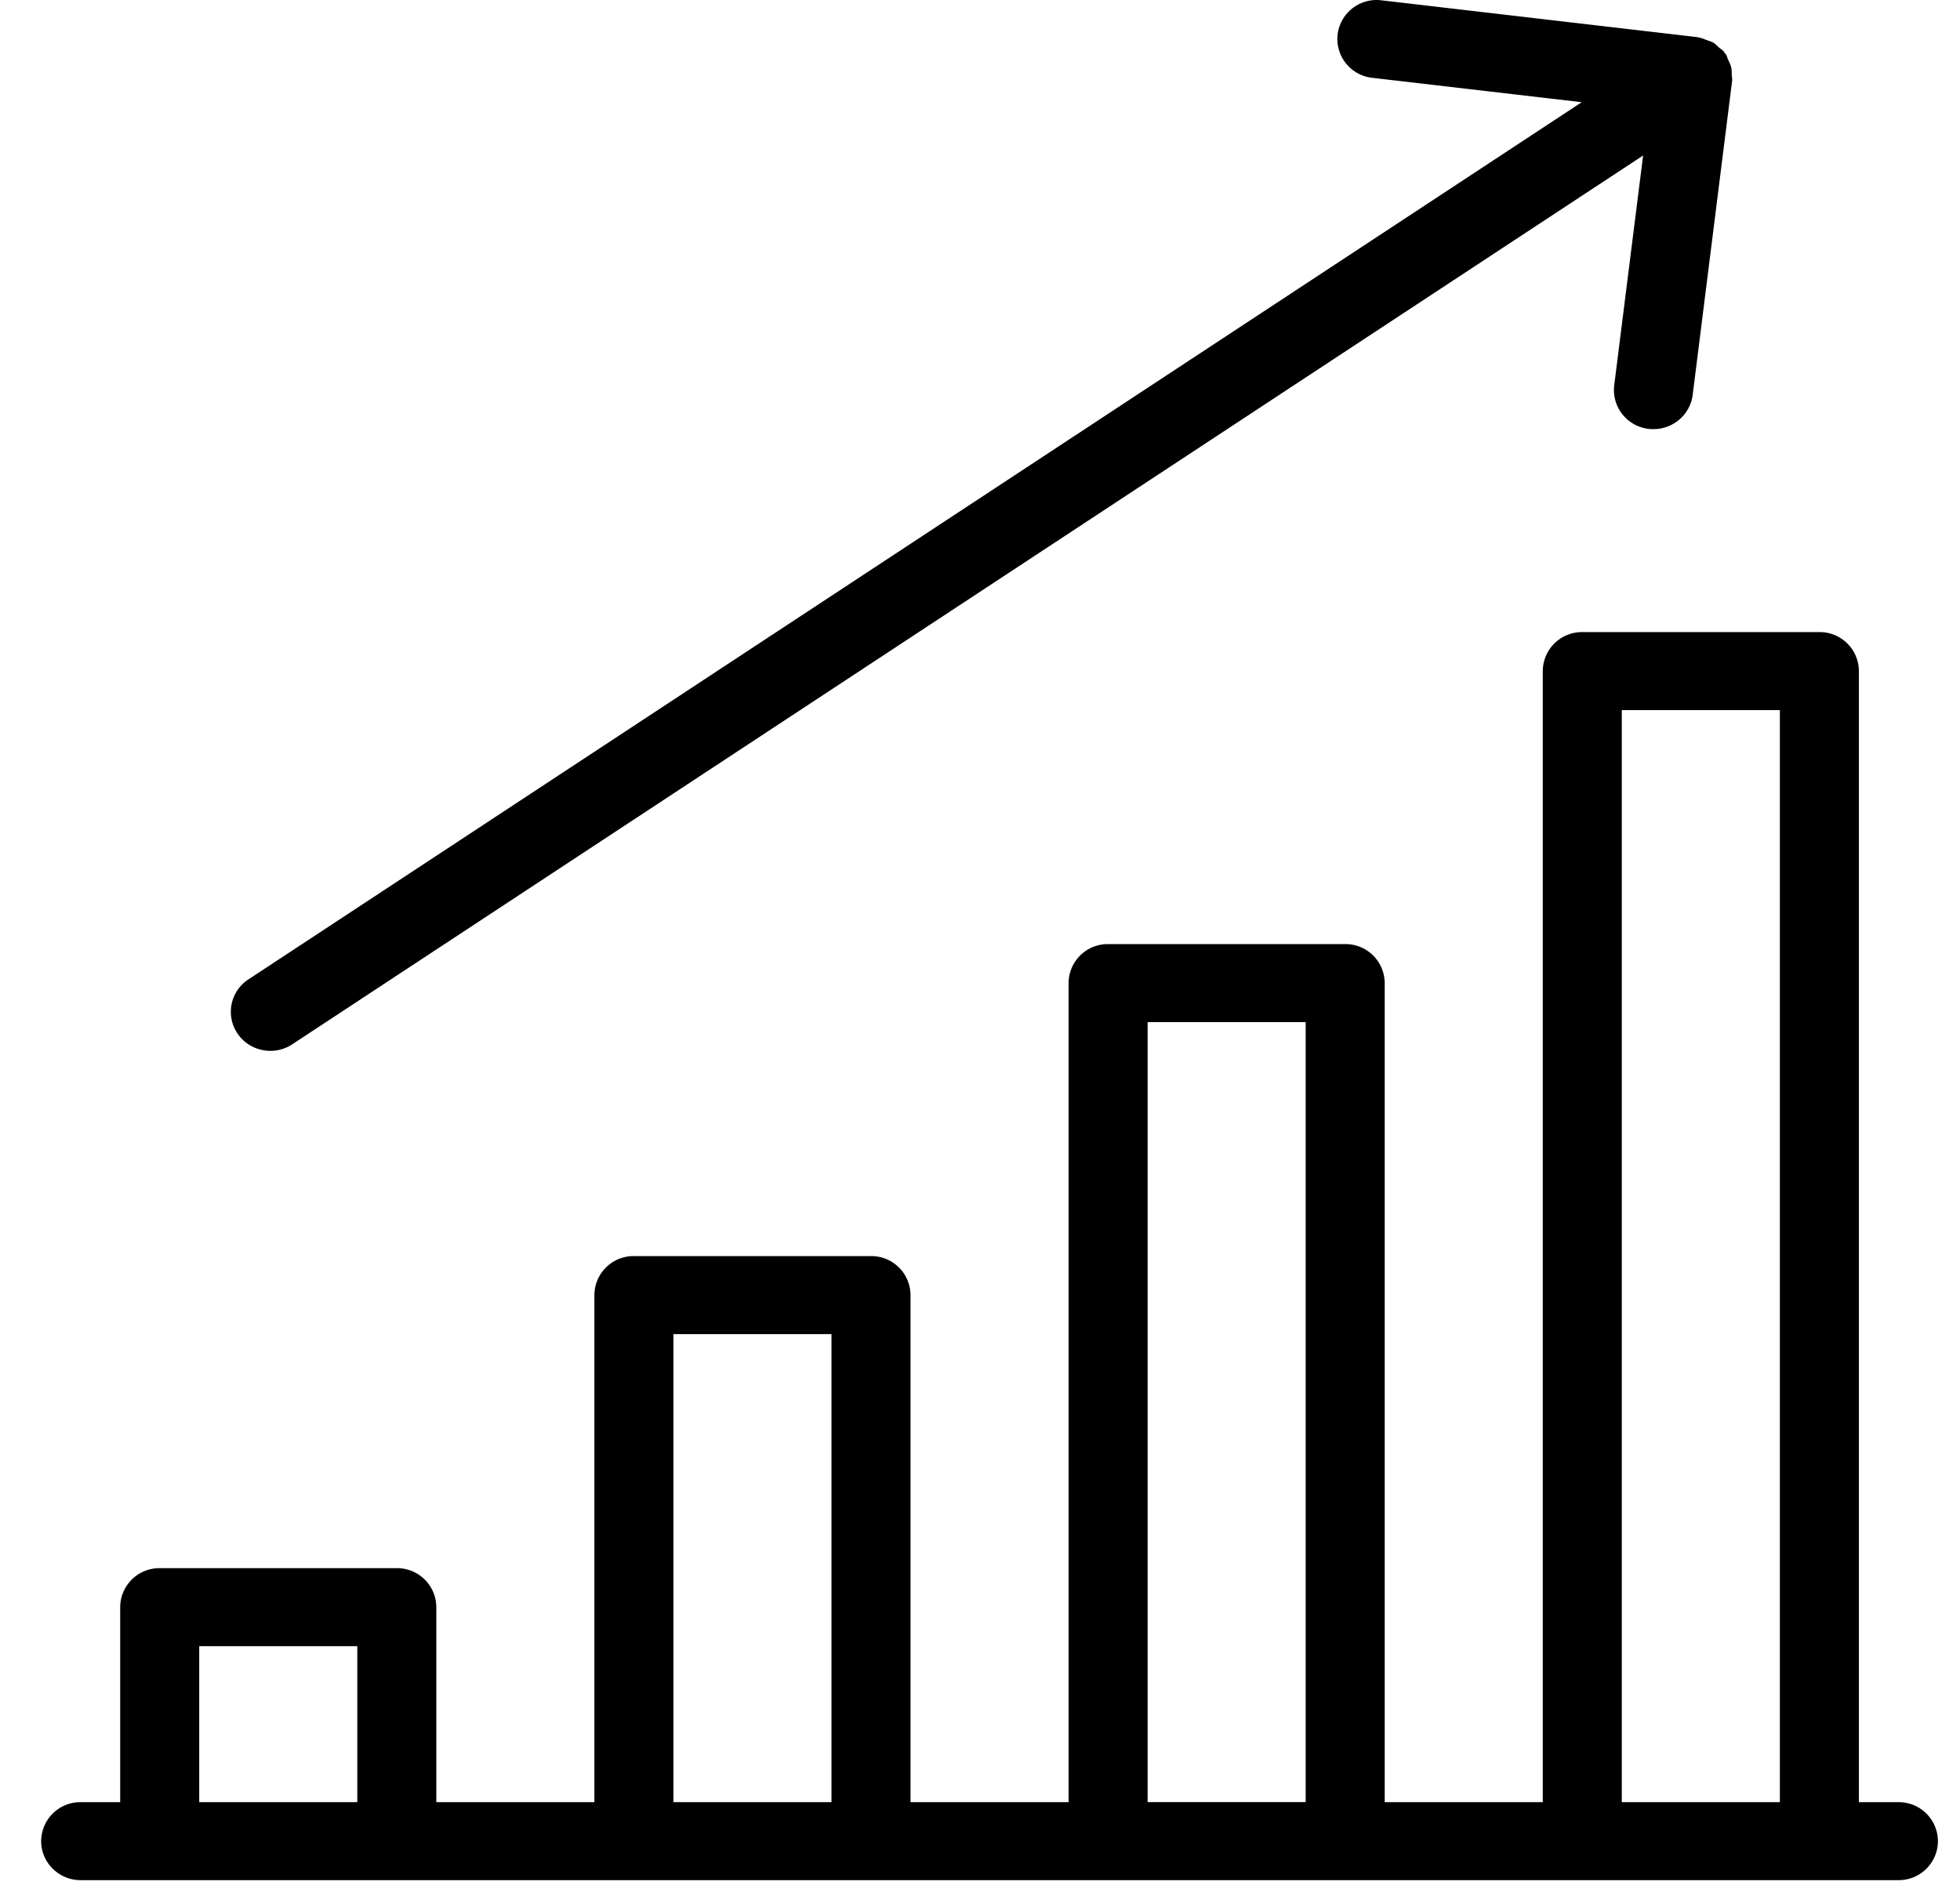 <svg xmlns="http://www.w3.org/2000/svg" width="31" height="30" viewBox="0 0 31 30"><g fill-rule="evenodd"><path d="M25.651 11.234h2.5v17.277h-2.5V11.234zm-7.5 4.936h2.5v12.34h-2.5V16.17zm-7.5 4.936h2.5v7.405h-2.5v-7.405zm-7.5 4.937h2.5v2.468h-2.5v-2.468zm26.875 2.468h-.625V10.617a.62.62 0 0 0-.625-.617h-3.75a.62.62 0 0 0-.625.617v17.894h-2.5V15.553a.62.62 0 0 0-.625-.617h-3.75a.62.62 0 0 0-.625.617v12.958h-2.5v-8.022a.62.62 0 0 0-.625-.617h-3.75a.62.62 0 0 0-.625.617v8.022h-2.5v-3.085a.62.62 0 0 0-.625-.617h-3.75a.62.62 0 0 0-.625.617v3.085h-.625a.62.62 0 0 0-.625.617c0 .34.28.617.625.617h28.75a.62.62 0 0 0 .625-.617.62.62 0 0 0-.625-.617zM4.277 16.625c.119 0 .24-.034.346-.104L25.988 2.46l-.457 3.636a.619.619 0 0 0 .621.693c.311 0 .58-.229.62-.541l.624-4.971c.004-.03-.005-.059-.006-.088 0-.043 0-.086-.01-.129-.01-.04-.03-.076-.047-.115-.014-.029-.018-.06-.037-.087-.004-.007-.011-.01-.016-.017-.005-.007-.007-.015-.012-.021-.02-.028-.052-.044-.077-.066-.03-.028-.058-.057-.092-.078-.031-.019-.066-.028-.1-.04-.043-.016-.082-.035-.126-.041-.008-.001-.015-.006-.023-.007l-5-.583a.621.621 0 0 0-.694.54.619.619 0 0 0 .547.686l3.314.386L3.93 15.494a.612.612 0 0 0-.174.856c.12.179.32.275.521.275"></path></g></svg>